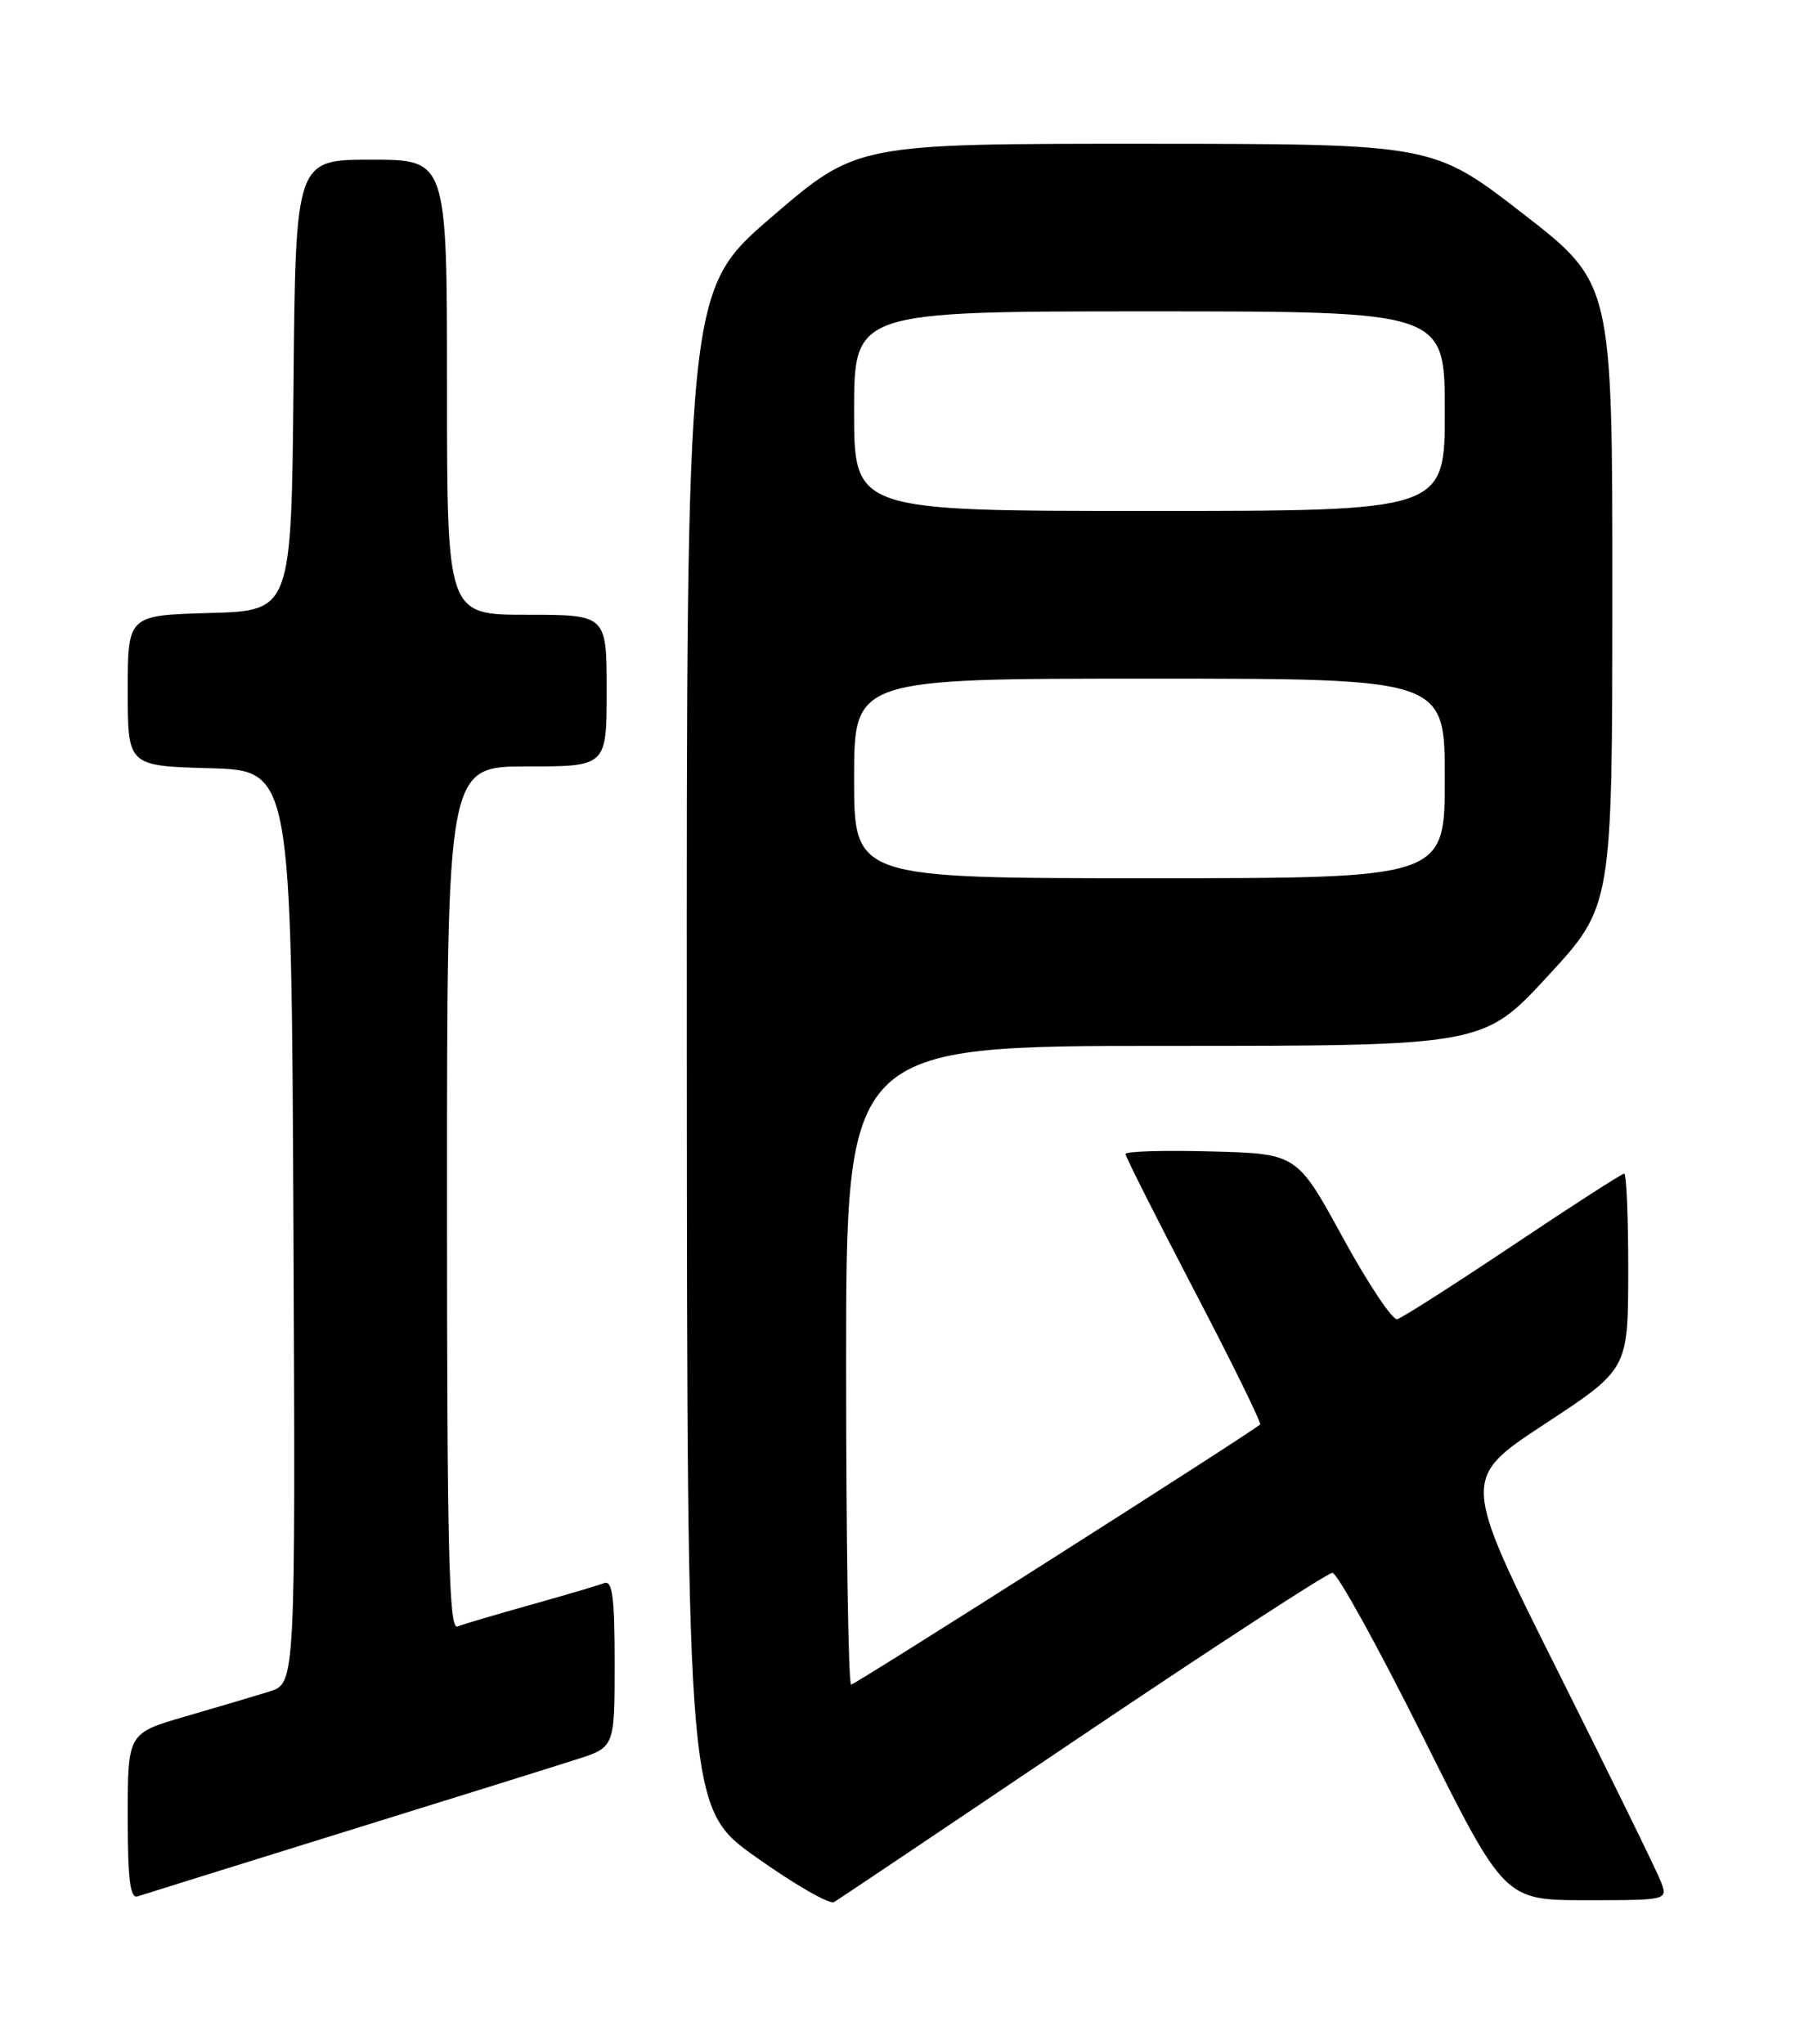 <?xml version="1.0" encoding="UTF-8" standalone="no"?>
<!DOCTYPE svg PUBLIC "-//W3C//DTD SVG 1.1//EN" "http://www.w3.org/Graphics/SVG/1.1/DTD/svg11.dtd" >
<svg xmlns="http://www.w3.org/2000/svg" xmlns:xlink="http://www.w3.org/1999/xlink" version="1.1" viewBox="0 0 226 256">
 <g >
 <path fill="currentColor"
d=" M 135.66 217.32 C 152.25 206.15 166.32 197.00 166.92 197.00 C 167.52 197.00 172.61 206.22 178.24 217.50 C 188.48 238.00 188.48 238.00 198.71 238.00 C 208.95 238.00 208.95 238.00 208.07 235.67 C 207.58 234.39 201.76 222.51 195.14 209.28 C 183.09 185.21 183.09 185.21 193.53 178.35 C 203.96 171.50 203.96 171.50 203.98 159.25 C 203.99 152.51 203.76 147.00 203.47 147.00 C 203.18 147.00 196.91 151.04 189.53 155.98 C 182.14 160.92 175.62 165.09 175.04 165.23 C 174.45 165.38 171.38 160.78 168.22 155.00 C 162.48 144.50 162.48 144.50 151.74 144.22 C 145.83 144.06 141.00 144.20 141.00 144.54 C 141.00 144.87 144.88 152.56 149.61 161.63 C 154.35 170.69 158.06 178.25 157.86 178.42 C 156.48 179.62 107.13 211.00 106.63 211.00 C 106.28 211.00 106.00 193.00 106.00 171.00 C 106.00 131.00 106.00 131.00 145.92 131.00 C 185.83 131.00 185.83 131.00 193.91 122.25 C 201.98 113.50 201.98 113.50 201.99 74.47 C 202.00 35.45 202.00 35.45 190.75 26.73 C 179.50 18.02 179.50 18.02 143.42 18.01 C 107.34 18.00 107.34 18.00 96.67 27.18 C 86.00 36.36 86.00 36.36 86.04 131.43 C 86.09 226.50 86.09 226.50 94.78 232.66 C 99.56 236.05 103.93 238.56 104.49 238.24 C 105.04 237.91 119.07 228.50 135.66 217.32 Z  M 43.00 229.49 C 56.48 225.31 69.64 221.20 72.25 220.36 C 77.00 218.84 77.00 218.84 77.00 208.31 C 77.00 200.10 76.72 197.90 75.70 198.28 C 74.99 198.56 70.85 199.78 66.50 201.00 C 62.15 202.22 58.01 203.44 57.30 203.72 C 56.24 204.12 56.00 194.04 56.00 150.11 C 56.00 96.00 56.00 96.00 66.00 96.00 C 76.00 96.00 76.00 96.00 76.00 86.50 C 76.00 77.00 76.00 77.00 66.00 77.00 C 56.00 77.00 56.00 77.00 56.00 48.50 C 56.00 20.00 56.00 20.00 46.52 20.00 C 37.03 20.00 37.03 20.00 36.77 48.25 C 36.50 76.50 36.50 76.50 26.25 76.78 C 16.00 77.07 16.00 77.07 16.00 86.50 C 16.00 95.93 16.00 95.93 26.25 96.22 C 36.50 96.50 36.50 96.50 36.76 153.67 C 37.02 210.84 37.02 210.84 33.76 211.86 C 31.97 212.42 27.24 213.82 23.25 214.98 C 16.00 217.08 16.00 217.08 16.00 227.51 C 16.00 235.41 16.30 237.84 17.25 237.52 C 17.94 237.29 29.52 233.68 43.00 229.49 Z  M 107.00 97.50 C 107.00 85.00 107.00 85.00 144.00 85.00 C 181.00 85.00 181.00 85.00 181.00 97.50 C 181.00 110.00 181.00 110.00 144.00 110.00 C 107.00 110.00 107.00 110.00 107.00 97.50 Z  M 107.00 51.50 C 107.00 39.00 107.00 39.00 144.00 39.00 C 181.00 39.00 181.00 39.00 181.00 51.50 C 181.00 64.00 181.00 64.00 144.00 64.00 C 107.00 64.00 107.00 64.00 107.00 51.50 Z "/>
</g>
</svg>